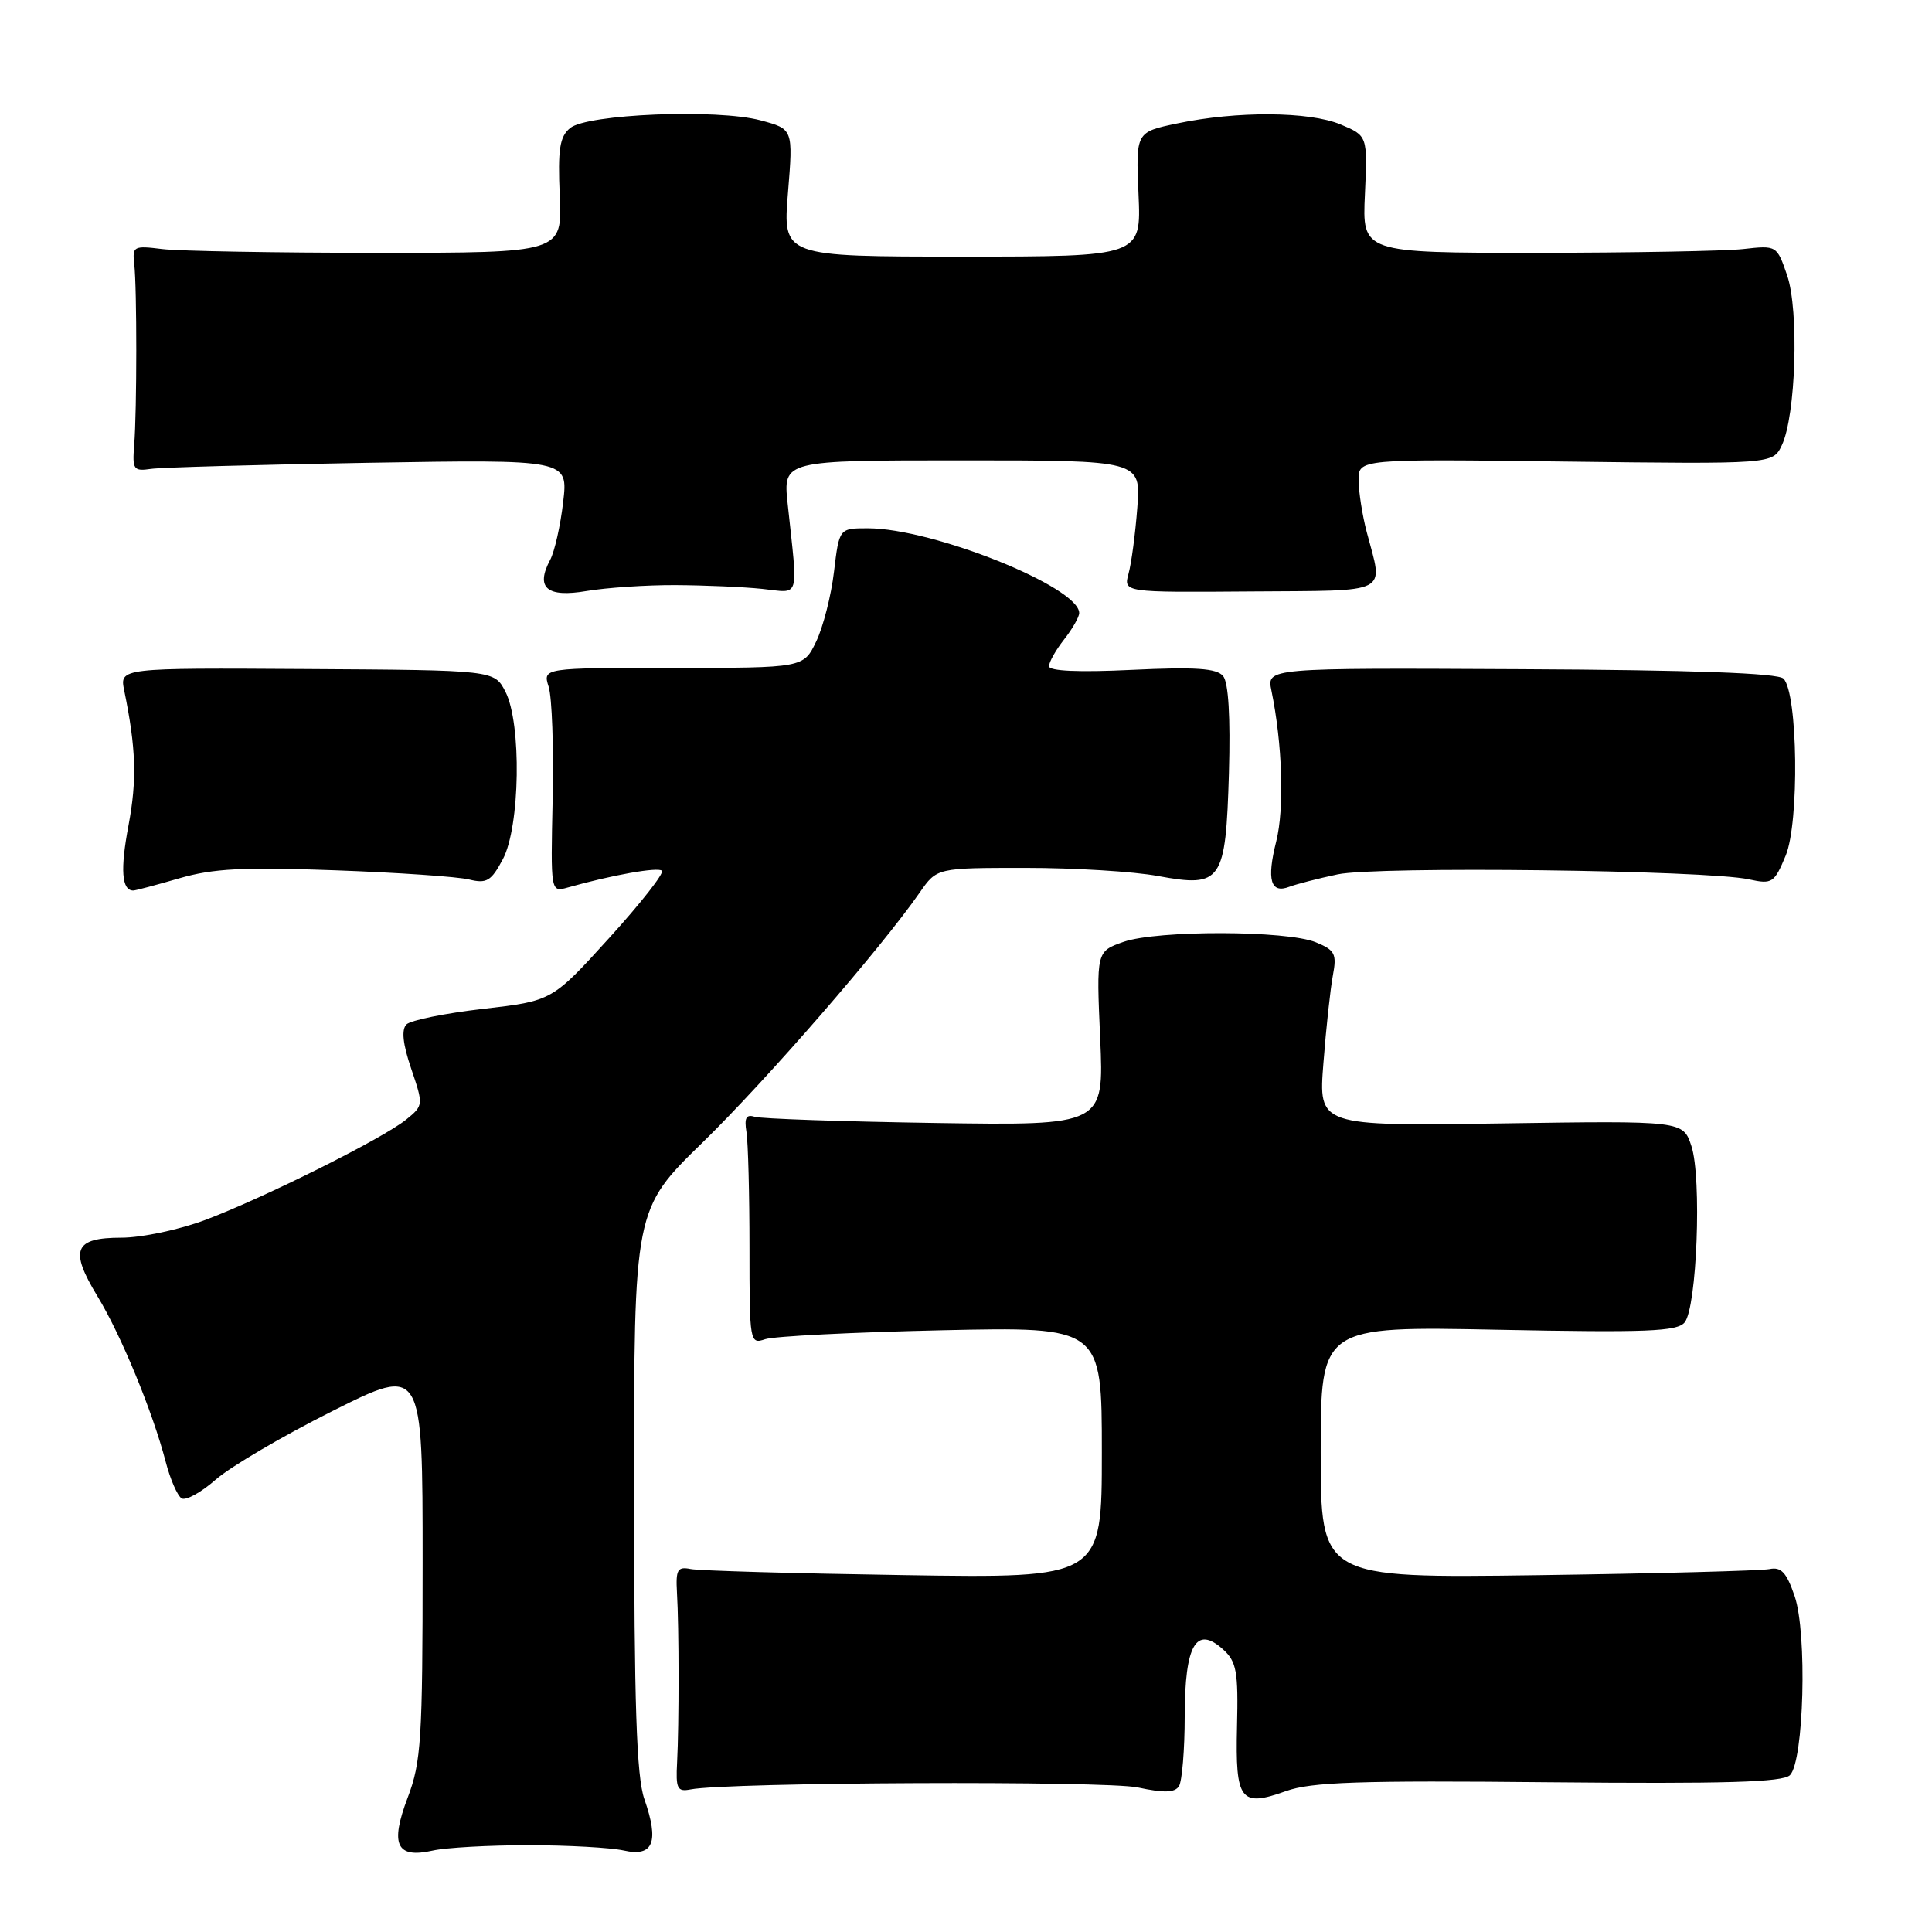 <?xml version="1.0" encoding="UTF-8" standalone="no"?>
<!DOCTYPE svg PUBLIC "-//W3C//DTD SVG 1.1//EN" "http://www.w3.org/Graphics/SVG/1.1/DTD/svg11.dtd" >
<svg xmlns="http://www.w3.org/2000/svg" xmlns:xlink="http://www.w3.org/1999/xlink" version="1.1" viewBox="0 0 256 256">
 <g >
 <path fill="currentColor"
d=" M 70.00 244.50 C 75.22 244.50 80.92 244.82 82.65 245.20 C 86.57 246.08 87.37 244.09 85.38 238.39 C 84.34 235.39 84.03 225.99 84.02 197.38 C 84.00 160.25 84.00 160.25 93.10 151.38 C 101.59 143.09 116.72 125.68 121.88 118.25 C 124.14 115.00 124.14 115.00 135.88 115.00 C 142.35 115.00 150.25 115.48 153.45 116.08 C 161.89 117.63 162.41 116.87 162.84 102.42 C 163.05 94.99 162.78 90.44 162.07 89.58 C 161.21 88.55 158.42 88.36 149.98 88.76 C 142.93 89.10 139.00 88.92 139.00 88.28 C 139.00 87.72 139.90 86.13 141.00 84.73 C 142.10 83.33 143.00 81.75 143.00 81.23 C 143.00 77.78 123.60 70.00 114.98 70.00 C 111.20 70.00 111.20 70.00 110.51 75.75 C 110.14 78.91 109.07 83.08 108.15 85.00 C 106.47 88.50 106.47 88.50 89.19 88.50 C 71.91 88.50 71.91 88.50 72.70 91.00 C 73.14 92.38 73.38 99.07 73.23 105.87 C 72.96 118.24 72.96 118.24 75.23 117.60 C 81.12 115.94 87.19 114.86 87.71 115.38 C 88.03 115.70 84.88 119.71 80.72 124.29 C 73.15 132.63 73.15 132.63 64.01 133.68 C 58.98 134.26 54.41 135.19 53.86 135.74 C 53.17 136.43 53.37 138.33 54.49 141.62 C 56.12 146.42 56.11 146.49 53.82 148.35 C 50.72 150.86 35.04 158.69 27.23 161.64 C 23.77 162.94 18.77 164.00 16.08 164.00 C 9.82 164.00 9.17 165.60 12.92 171.77 C 16.05 176.92 20.22 187.04 21.96 193.71 C 22.56 196.02 23.51 198.19 24.06 198.54 C 24.61 198.88 26.65 197.76 28.59 196.05 C 30.53 194.35 37.49 190.26 44.06 186.97 C 56.00 180.98 56.00 180.98 56.00 206.98 C 56.00 230.44 55.81 233.49 54.03 238.17 C 51.65 244.44 52.52 246.29 57.34 245.21 C 59.08 244.82 64.78 244.50 70.00 244.50 Z  M 205.22 236.16 C 228.57 236.38 236.24 236.16 237.18 235.22 C 239.03 233.37 239.48 216.41 237.80 211.50 C 236.73 208.36 236.02 207.59 234.47 207.91 C 233.39 208.13 219.56 208.50 203.75 208.72 C 175.00 209.11 175.00 209.11 175.00 192.42 C 175.00 175.73 175.00 175.73 198.52 176.20 C 218.15 176.59 222.23 176.43 223.22 175.23 C 224.85 173.27 225.51 156.07 224.12 151.86 C 223.01 148.50 223.01 148.50 198.86 148.86 C 174.70 149.21 174.70 149.21 175.36 140.86 C 175.71 136.26 176.28 131.05 176.61 129.27 C 177.15 126.40 176.90 125.90 174.36 124.86 C 170.49 123.27 153.38 123.24 148.88 124.80 C 145.27 126.07 145.27 126.07 145.78 137.60 C 146.29 149.14 146.29 149.14 123.89 148.80 C 111.58 148.61 100.83 148.24 100.00 147.98 C 98.88 147.62 98.60 148.13 98.91 150.00 C 99.13 151.38 99.31 158.27 99.31 165.33 C 99.31 177.91 99.35 178.14 101.40 177.45 C 102.56 177.06 113.06 176.53 124.75 176.27 C 146.00 175.80 146.00 175.80 146.00 192.46 C 146.00 209.12 146.00 209.12 119.75 208.71 C 105.31 208.49 92.60 208.13 91.50 207.90 C 89.78 207.56 89.53 207.98 89.70 211.00 C 89.98 215.67 89.98 228.52 89.72 233.50 C 89.53 237.02 89.74 237.45 91.50 237.11 C 96.44 236.15 146.46 235.94 150.77 236.85 C 154.23 237.59 155.67 237.55 156.22 236.68 C 156.63 236.03 156.98 231.84 156.98 227.37 C 157.00 217.91 158.50 215.33 162.08 218.57 C 163.85 220.18 164.09 221.48 163.91 228.81 C 163.68 238.60 164.36 239.50 170.40 237.33 C 173.75 236.13 180.11 235.91 205.22 236.16 Z  M 23.76 116.38 C 28.24 115.08 32.24 114.87 44.41 115.32 C 52.71 115.62 60.70 116.17 62.17 116.54 C 64.48 117.11 65.09 116.75 66.63 113.85 C 68.92 109.55 69.13 95.86 66.97 91.65 C 65.50 88.80 65.50 88.80 40.67 88.65 C 15.85 88.50 15.85 88.50 16.46 91.50 C 18.03 99.15 18.16 103.34 17.03 109.36 C 15.92 115.22 16.12 118.00 17.66 118.00 C 17.95 118.00 20.70 117.27 23.76 116.38 Z  M 177.24 115.86 C 182.34 114.76 226.14 115.29 231.75 116.52 C 234.82 117.19 235.10 117.01 236.61 113.38 C 238.44 109.00 238.23 91.83 236.32 89.92 C 235.59 89.19 224.22 88.78 201.54 88.67 C 167.85 88.50 167.85 88.50 168.47 91.50 C 169.93 98.59 170.20 107.13 169.11 111.48 C 167.82 116.60 168.36 118.46 170.85 117.50 C 171.75 117.16 174.63 116.41 177.24 115.86 Z  M 89.50 77.53 C 93.35 77.55 98.53 77.77 101.00 78.03 C 106.09 78.56 105.75 79.70 104.37 66.75 C 103.76 61.00 103.76 61.00 127.47 61.00 C 151.17 61.00 151.17 61.00 150.70 67.25 C 150.44 70.69 149.92 74.62 149.54 76.00 C 148.86 78.50 148.86 78.50 165.68 78.37 C 184.54 78.23 183.30 78.86 181.10 70.50 C 180.52 68.30 180.04 65.22 180.02 63.66 C 180.00 60.81 180.00 60.81 207.45 61.16 C 234.91 61.50 234.91 61.50 236.10 59.00 C 237.96 55.11 238.40 41.16 236.81 36.50 C 235.44 32.51 235.43 32.50 230.97 33.00 C 228.51 33.27 216.15 33.49 203.50 33.50 C 180.50 33.50 180.50 33.50 180.86 25.74 C 181.21 17.99 181.21 17.99 177.64 16.49 C 173.48 14.75 163.90 14.69 156.00 16.35 C 150.50 17.50 150.50 17.50 150.86 25.75 C 151.22 34.00 151.22 34.00 127.47 34.00 C 103.72 34.00 103.72 34.00 104.41 25.55 C 105.10 17.10 105.10 17.10 100.80 15.95 C 95.05 14.40 77.79 15.10 75.54 16.97 C 74.16 18.11 73.90 19.78 74.17 25.94 C 74.50 33.50 74.50 33.50 50.00 33.50 C 36.52 33.50 23.70 33.27 21.50 33.00 C 17.71 32.53 17.52 32.63 17.79 35.00 C 18.15 38.17 18.15 54.37 17.78 59.00 C 17.52 62.22 17.70 62.47 20.00 62.13 C 21.38 61.93 34.38 61.57 48.89 61.32 C 75.29 60.88 75.29 60.88 74.62 66.54 C 74.26 69.66 73.48 73.10 72.90 74.18 C 70.92 77.90 72.46 79.21 77.74 78.31 C 80.36 77.87 85.65 77.51 89.50 77.53 Z "/>
</g>
</svg>